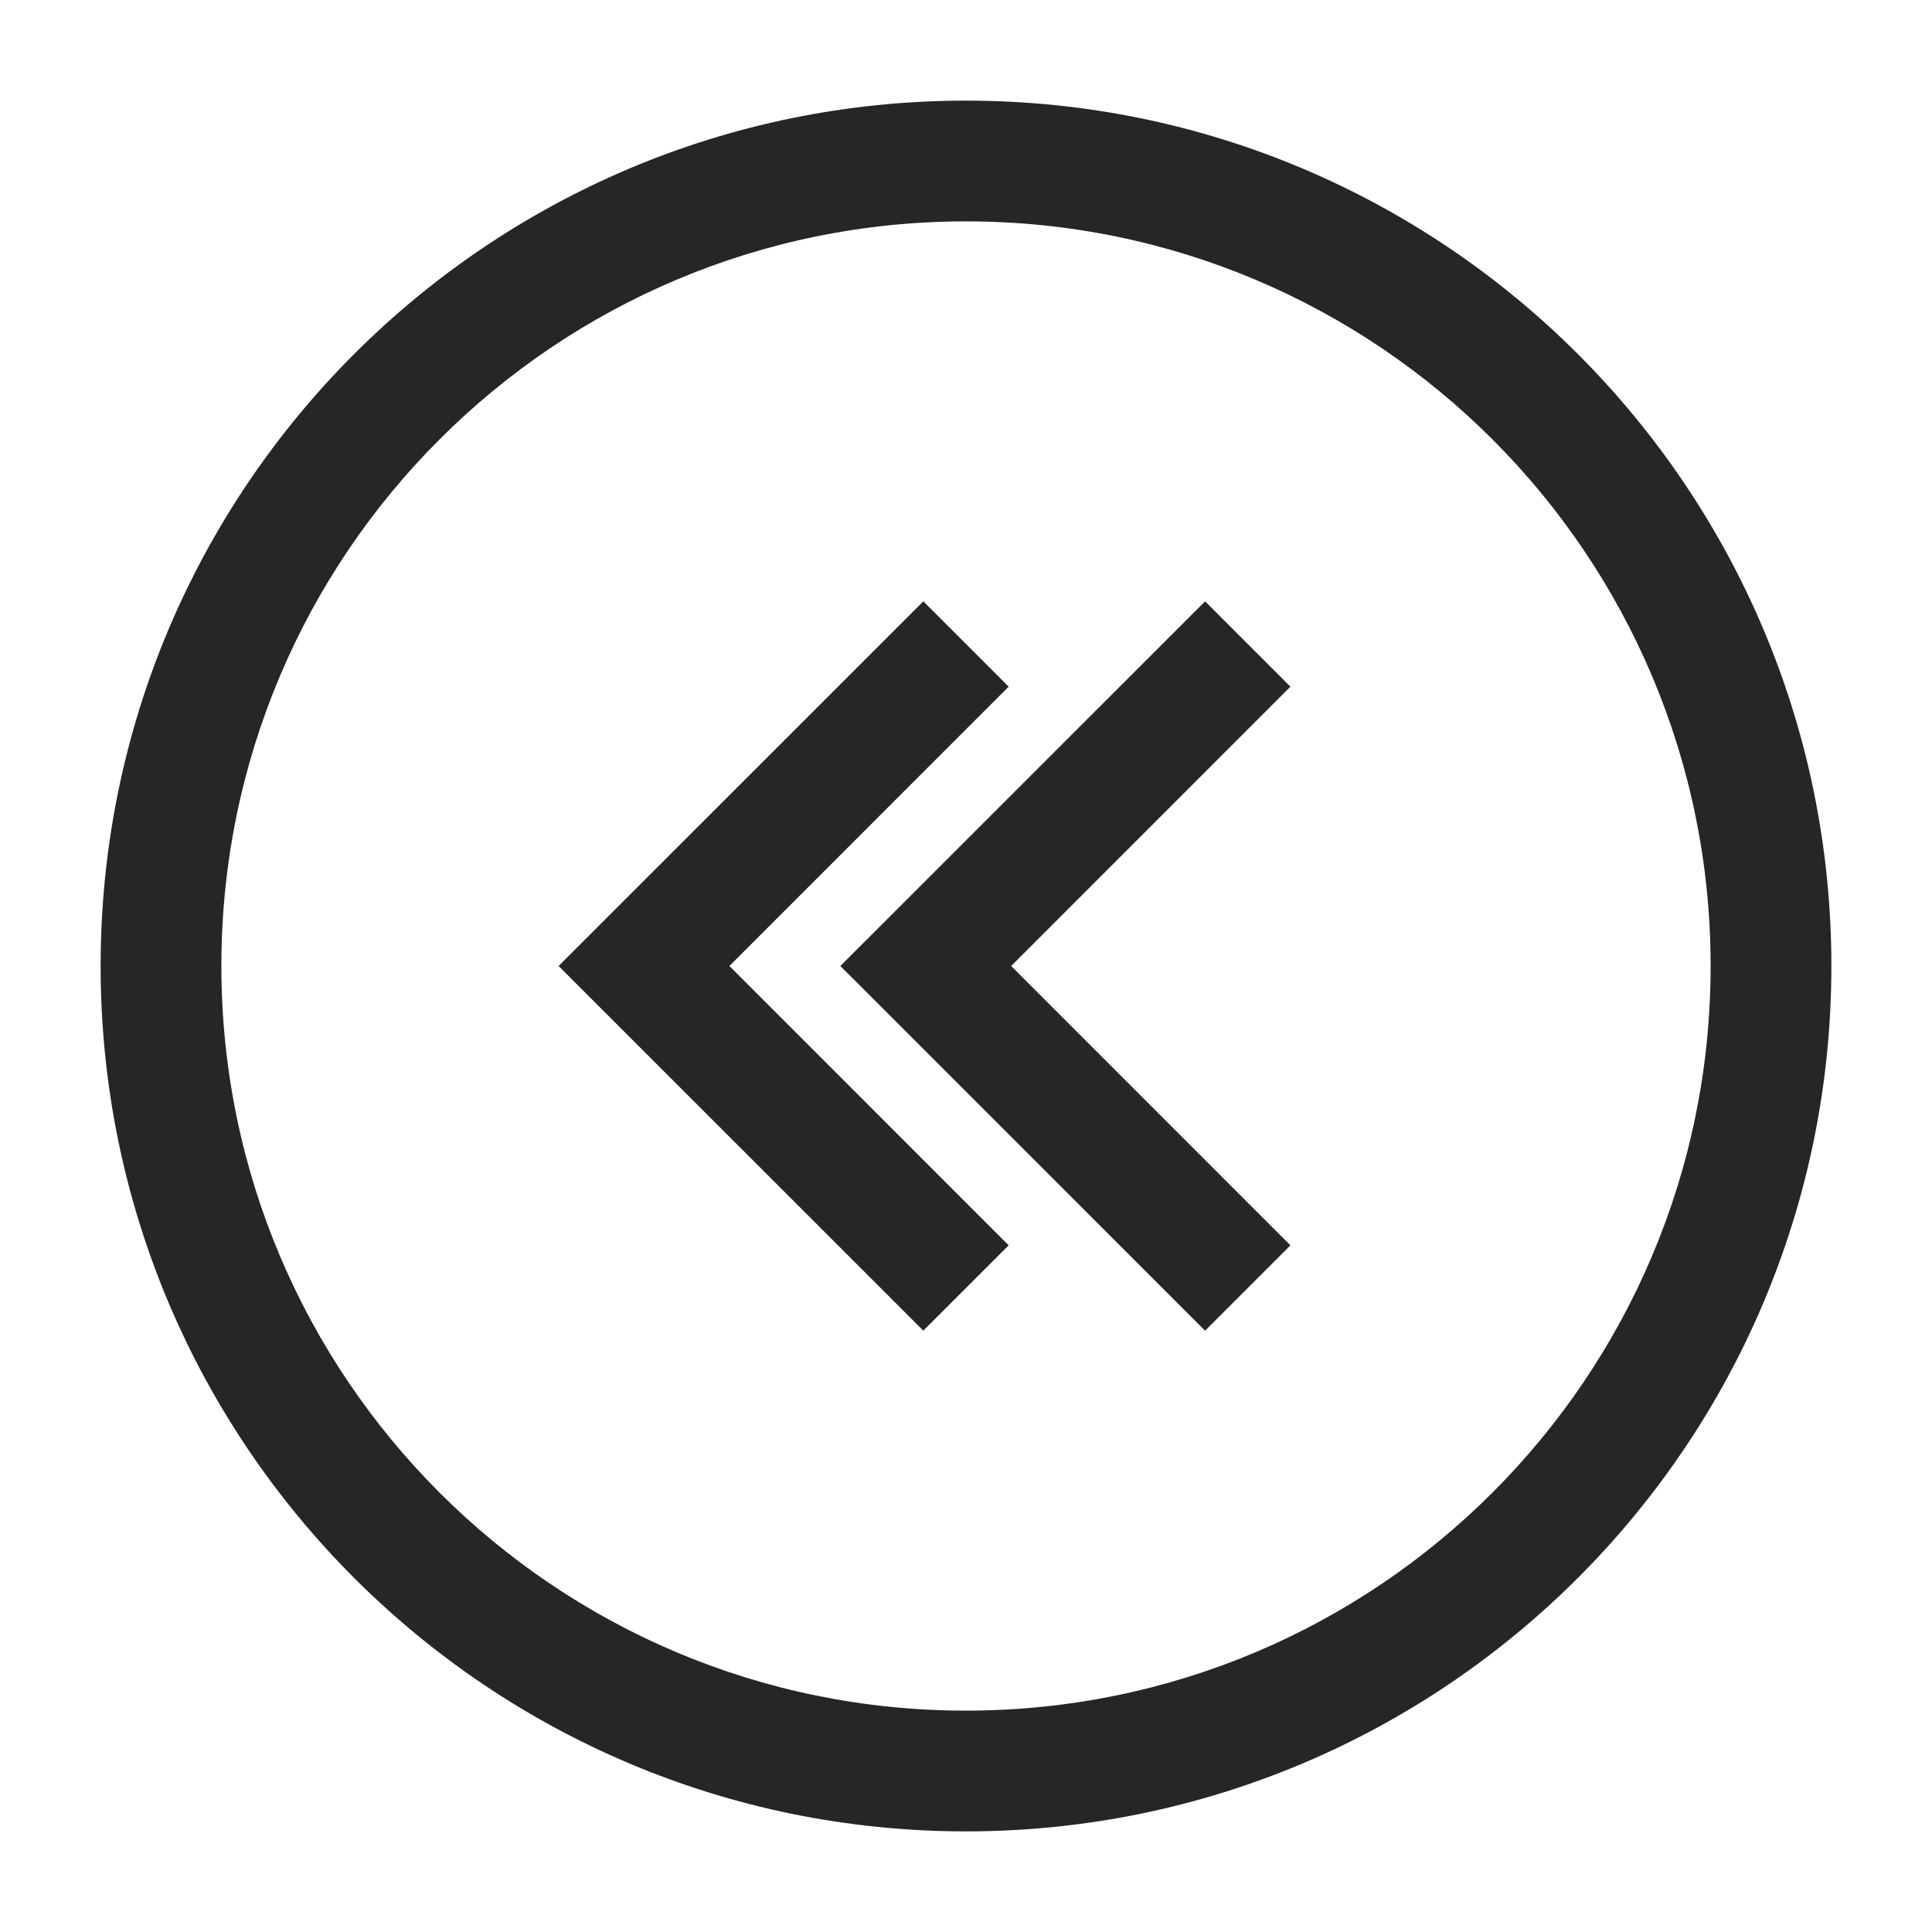 <svg width="24" height="24" viewBox="0 0 24 24" fill="none" xmlns="http://www.w3.org/2000/svg">
<path fill-rule="evenodd" clip-rule="evenodd" d="M12 21.25C17.109 21.25 21.25 17.109 21.25 12C21.25 6.891 17.109 2.75 12 2.75C6.891 2.75 2.75 6.891 2.75 12C2.75 17.109 6.891 21.25 12 21.25ZM22.75 12C22.75 17.937 17.937 22.75 12 22.75C6.063 22.75 1.25 17.937 1.25 12C1.25 6.063 6.063 1.25 12 1.25C17.937 1.25 22.75 6.063 22.75 12Z" fill="#262626"/>
<path d="M10.439 12L14.97 16.53L16.03 15.47L12.561 12L16.03 8.53L14.97 7.47L10.439 12Z" fill="#262626"/>
<path d="M6.939 12L11.47 16.53L12.53 15.47L9.061 12L12.53 8.53L11.47 7.47L6.939 12Z" fill="#262626"/>
</svg>
